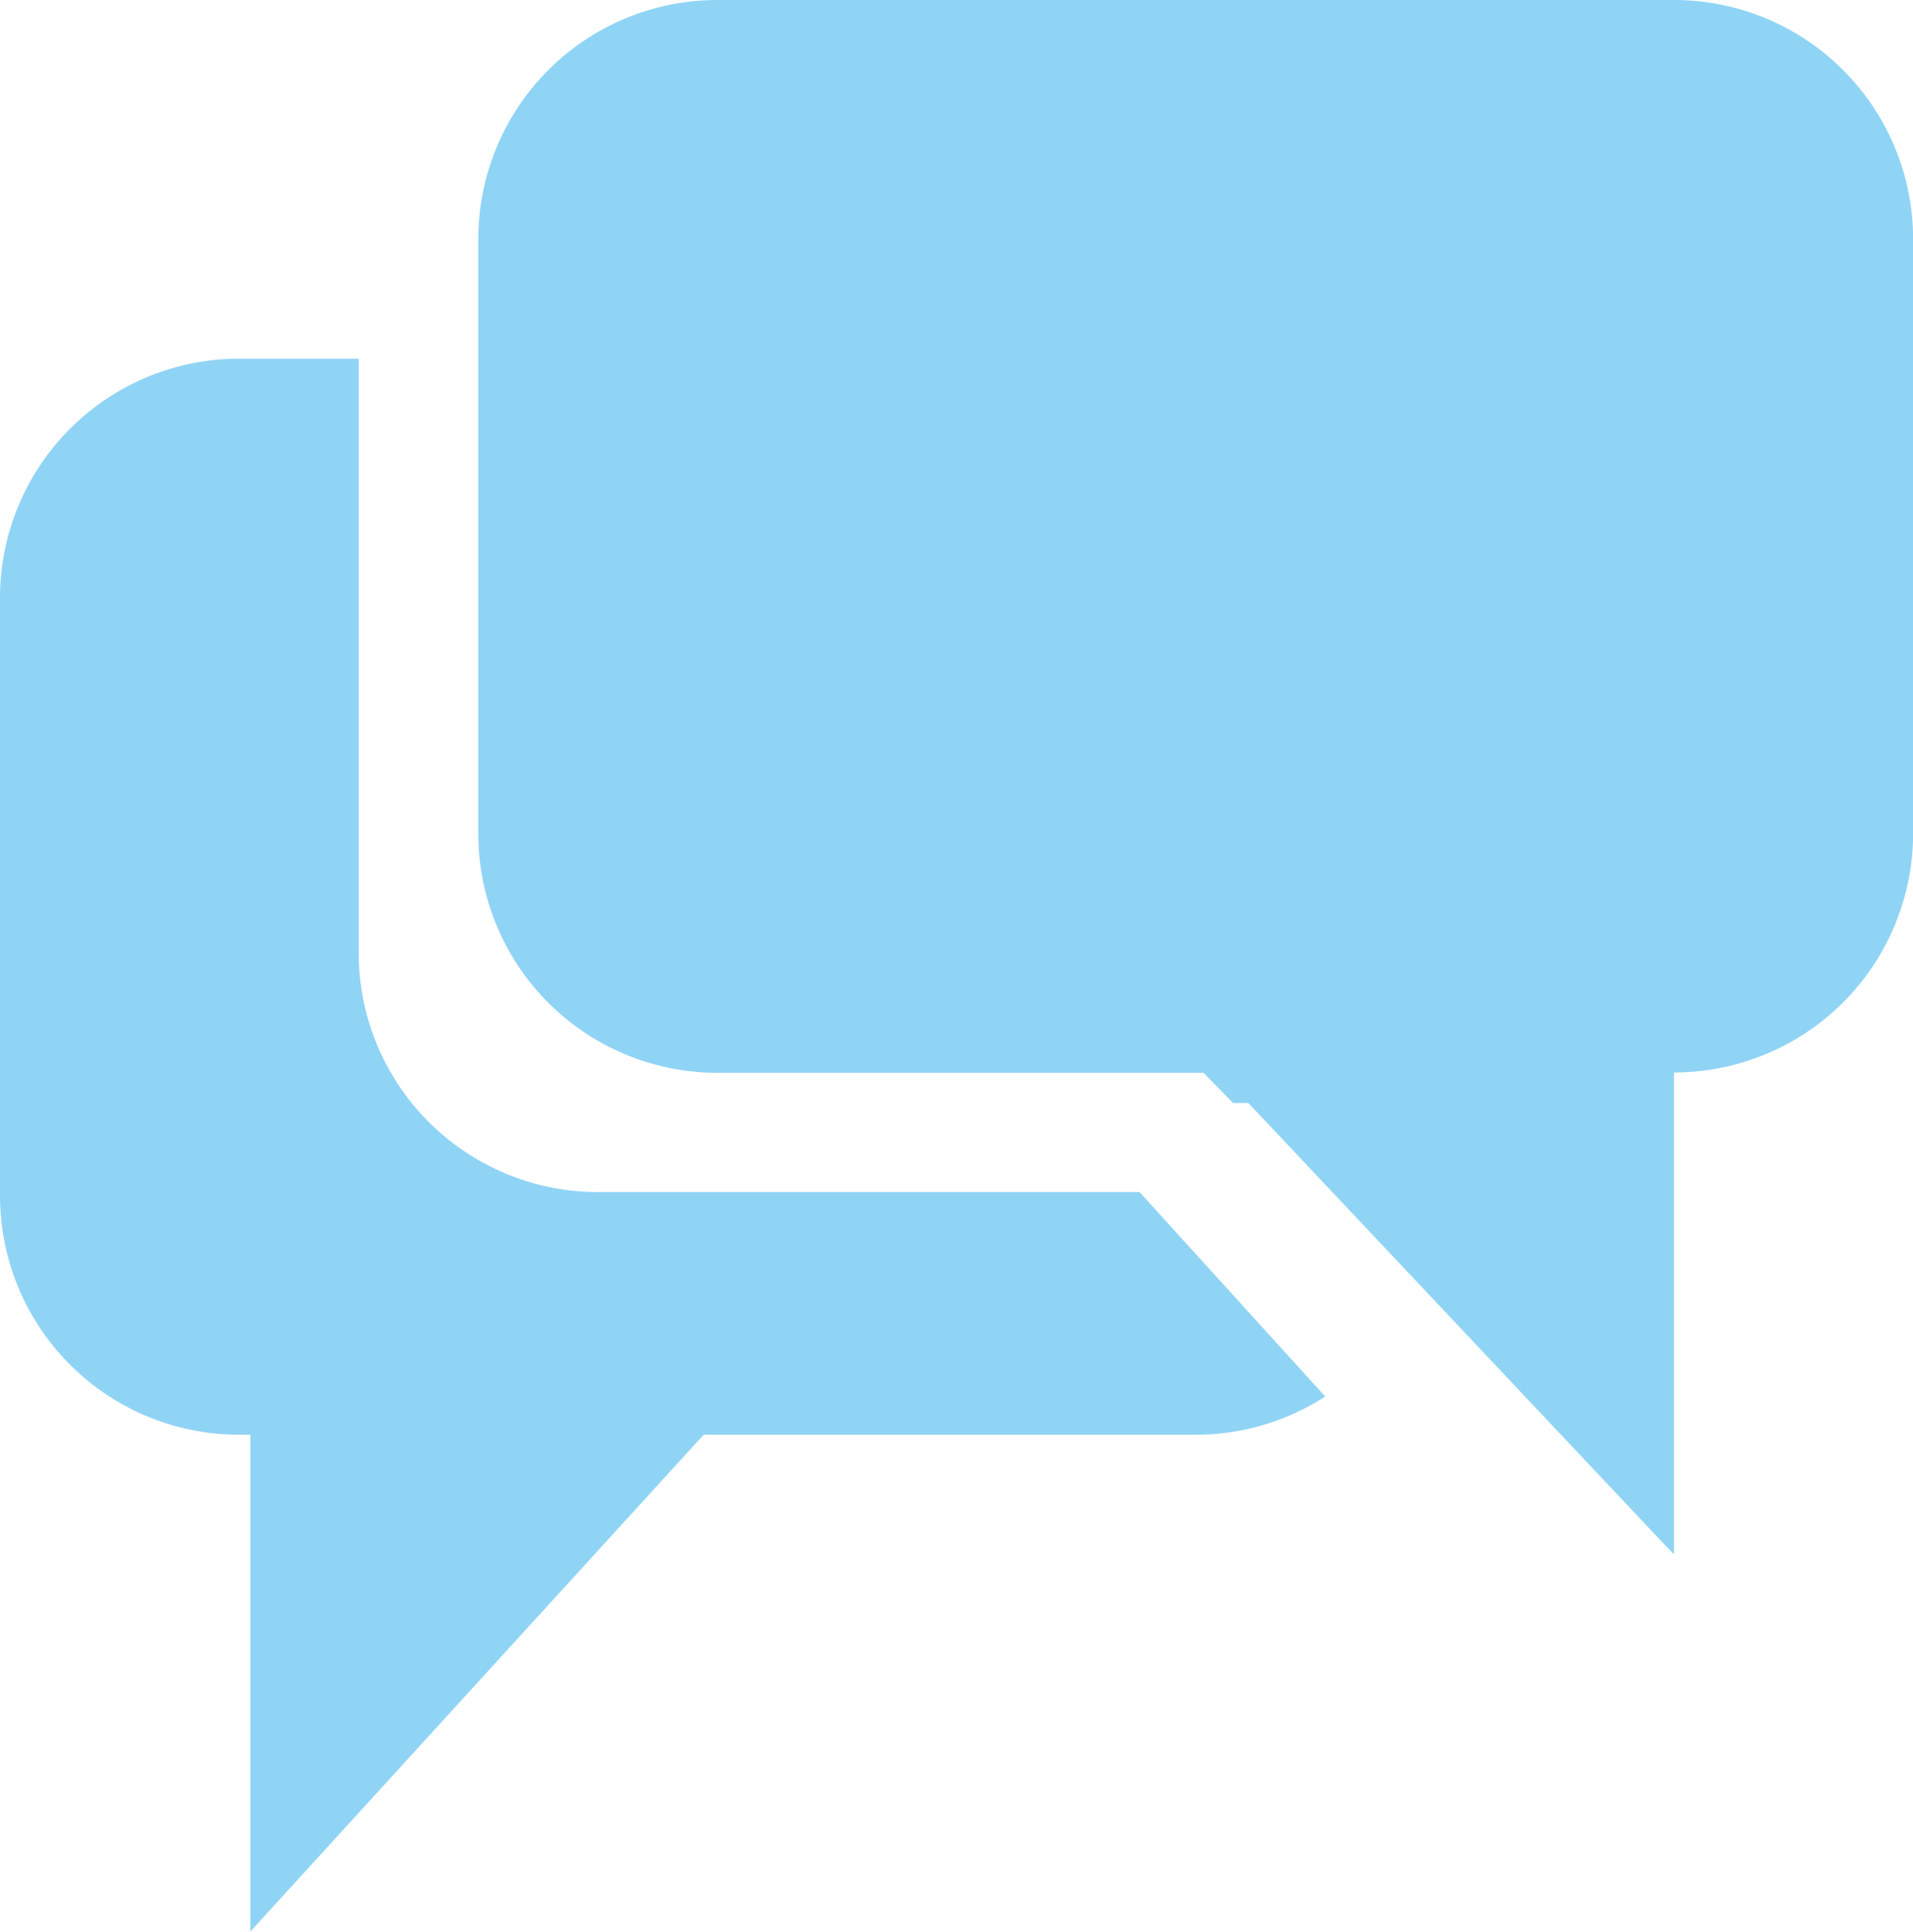 <svg xmlns="http://www.w3.org/2000/svg" width="15.999" height="16.156" viewBox="0 0 15.999 16.156">
  <path id="speech-bubbles_kopia_2" data-name="speech-bubbles kopia 2" d="M566.094,942.156V938H566a2,2,0,0,1-2-2v-5a2,2,0,0,1,2-2h1v4.97a2,2,0,0,0,2,2h4.53l1.553,1.71A1.989,1.989,0,0,1,574,938h-4.115l-3.79,4.154ZM578,939l0,0-.073-.075-3.487-3.7-.128,0-.246-.252H570a2,2,0,0,1-2-2V928a2,2,0,0,1,2-2h8a2,2,0,0,1,2,2v4.97a2,2,0,0,1-2,2V939Z" transform="translate(-564 -926)" fill="#90d4f5"/>
</svg>
